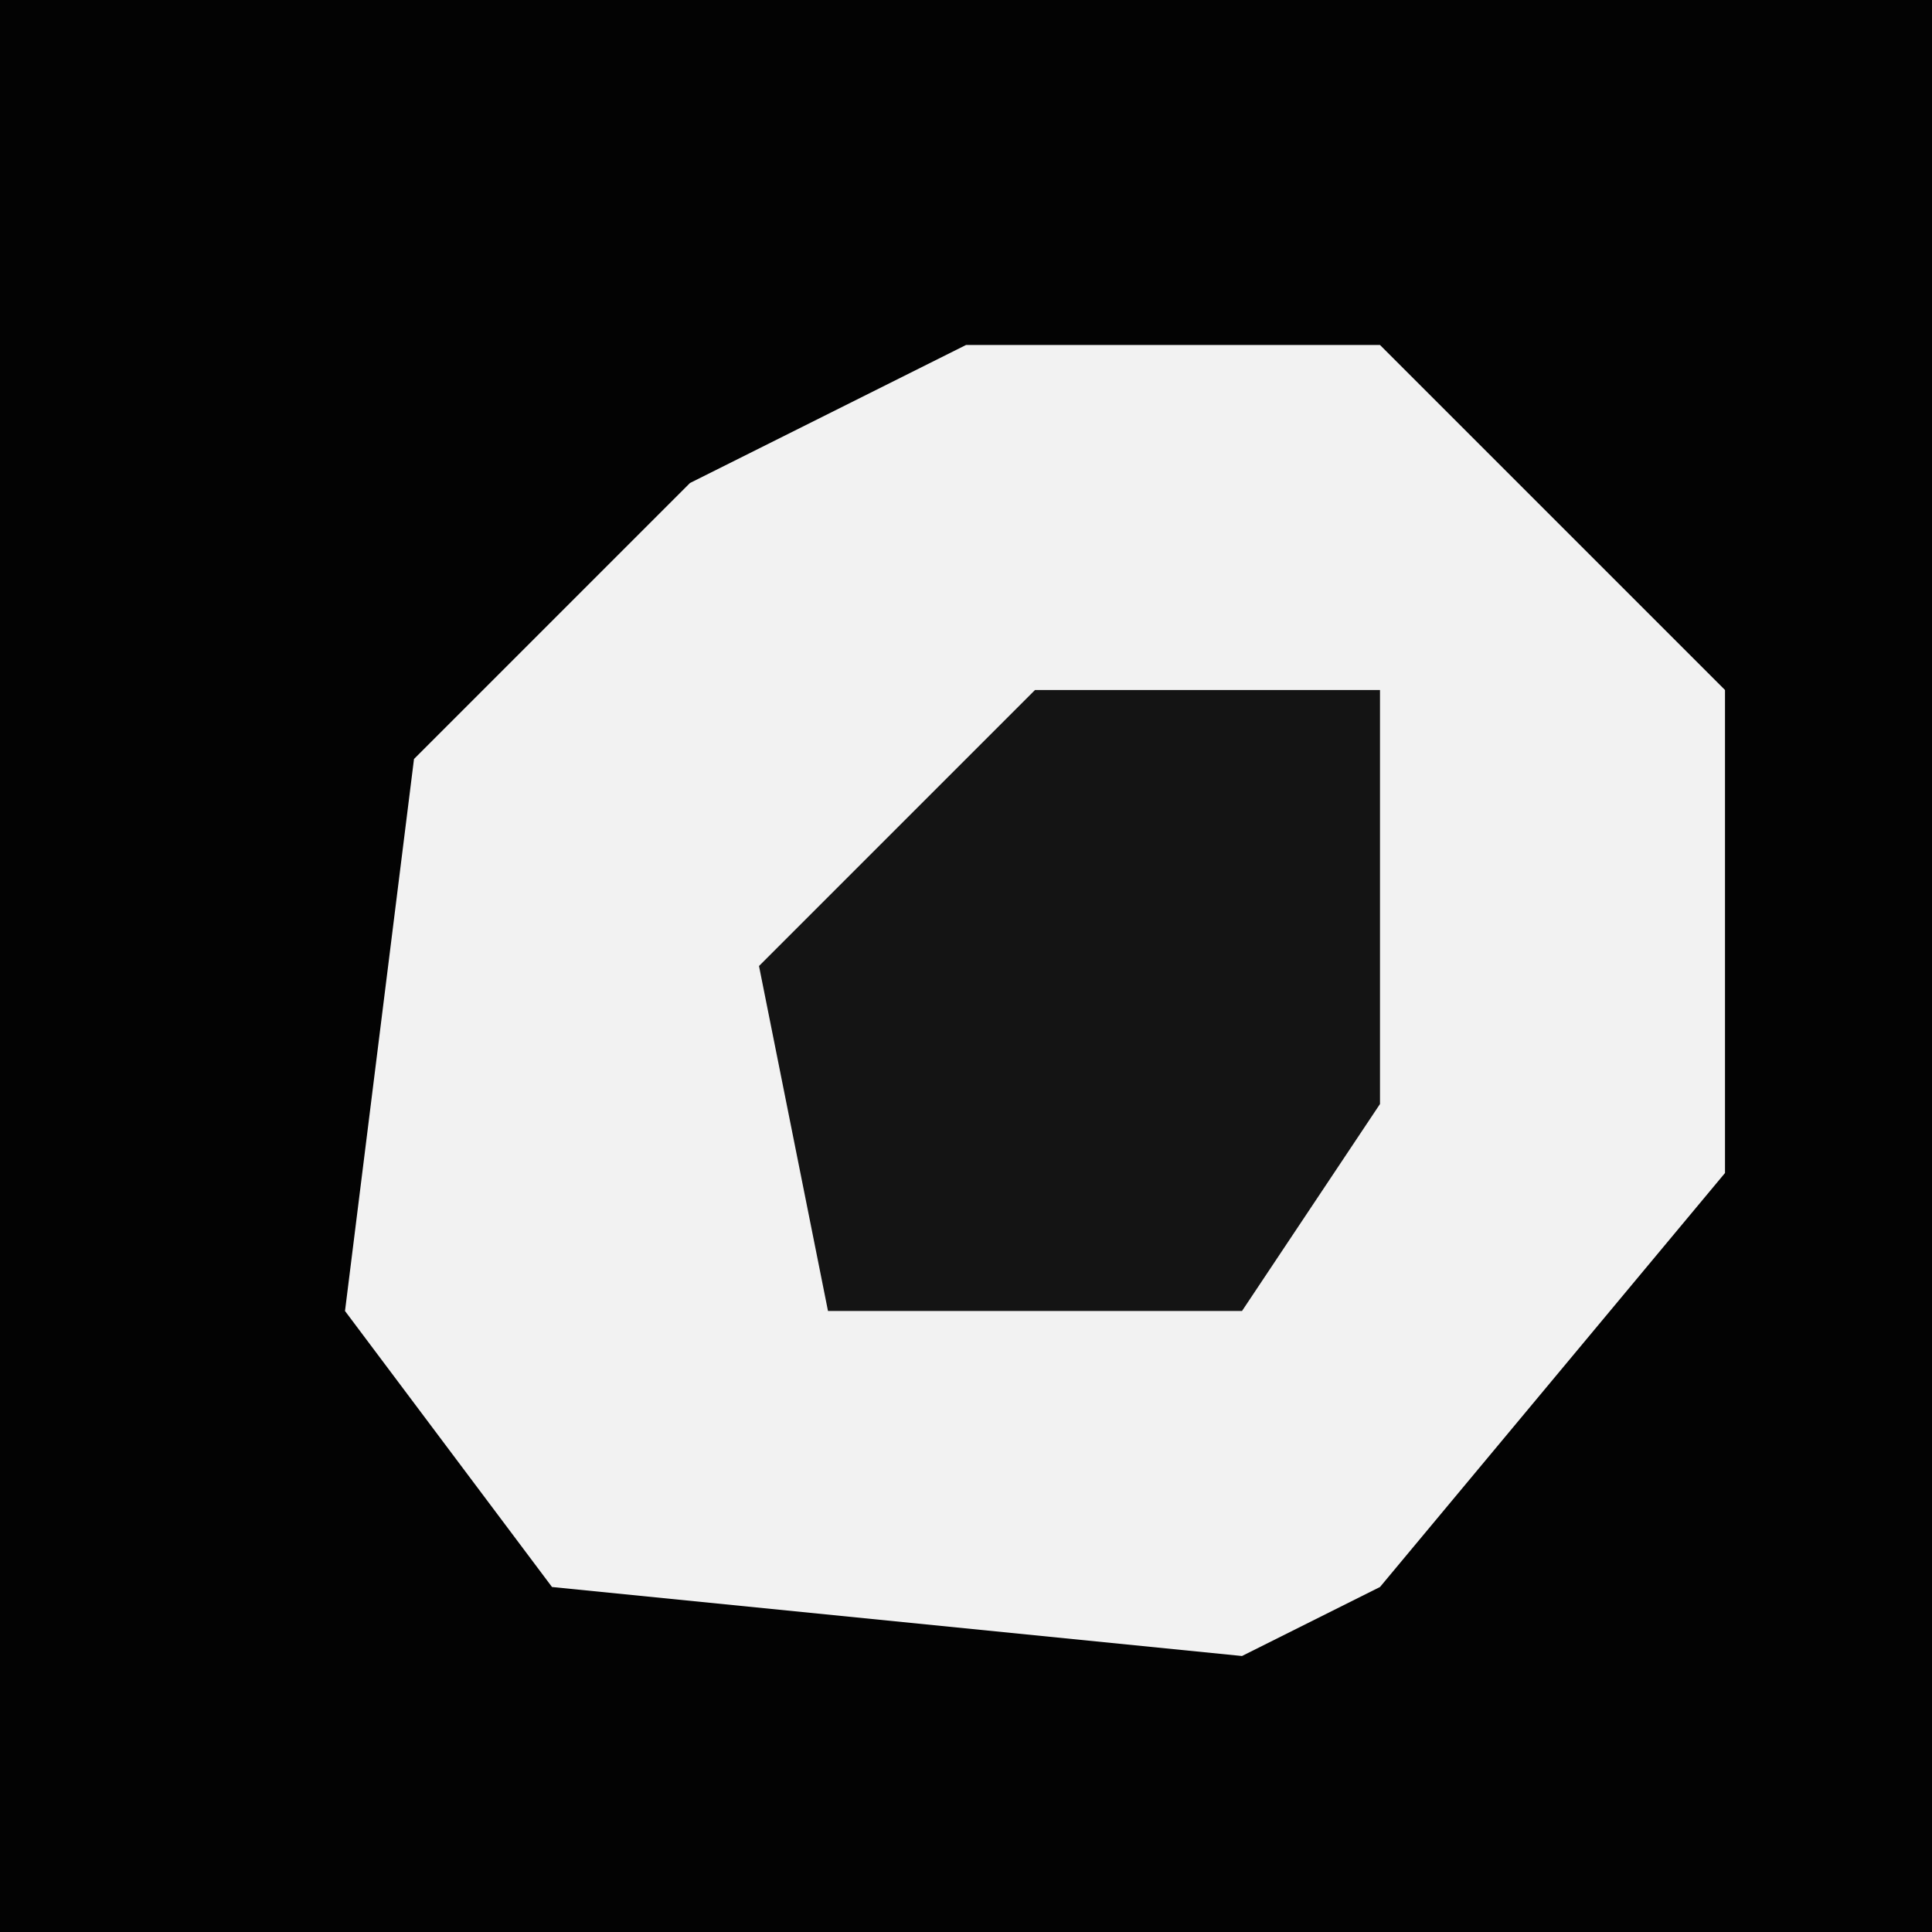 <?xml version="1.0" encoding="UTF-8"?>
<svg version="1.1" xmlns="http://www.w3.org/2000/svg" width="28" height="28">
<path d="M0,0 L28,0 L28,28 L0,28 Z " fill="#030303" transform="translate(0,0)"/>
<path d="M0,0 L6,0 L11,5 L11,12 L6,18 L4,19 L-6,18 L-9,14 L-8,6 L-4,2 Z " fill="#F2F2F2" transform="translate(14,5)"/>
<path d="M0,0 L5,0 L5,6 L3,9 L-3,9 L-4,4 Z " fill="#141414" transform="translate(15,10)"/>
</svg>
